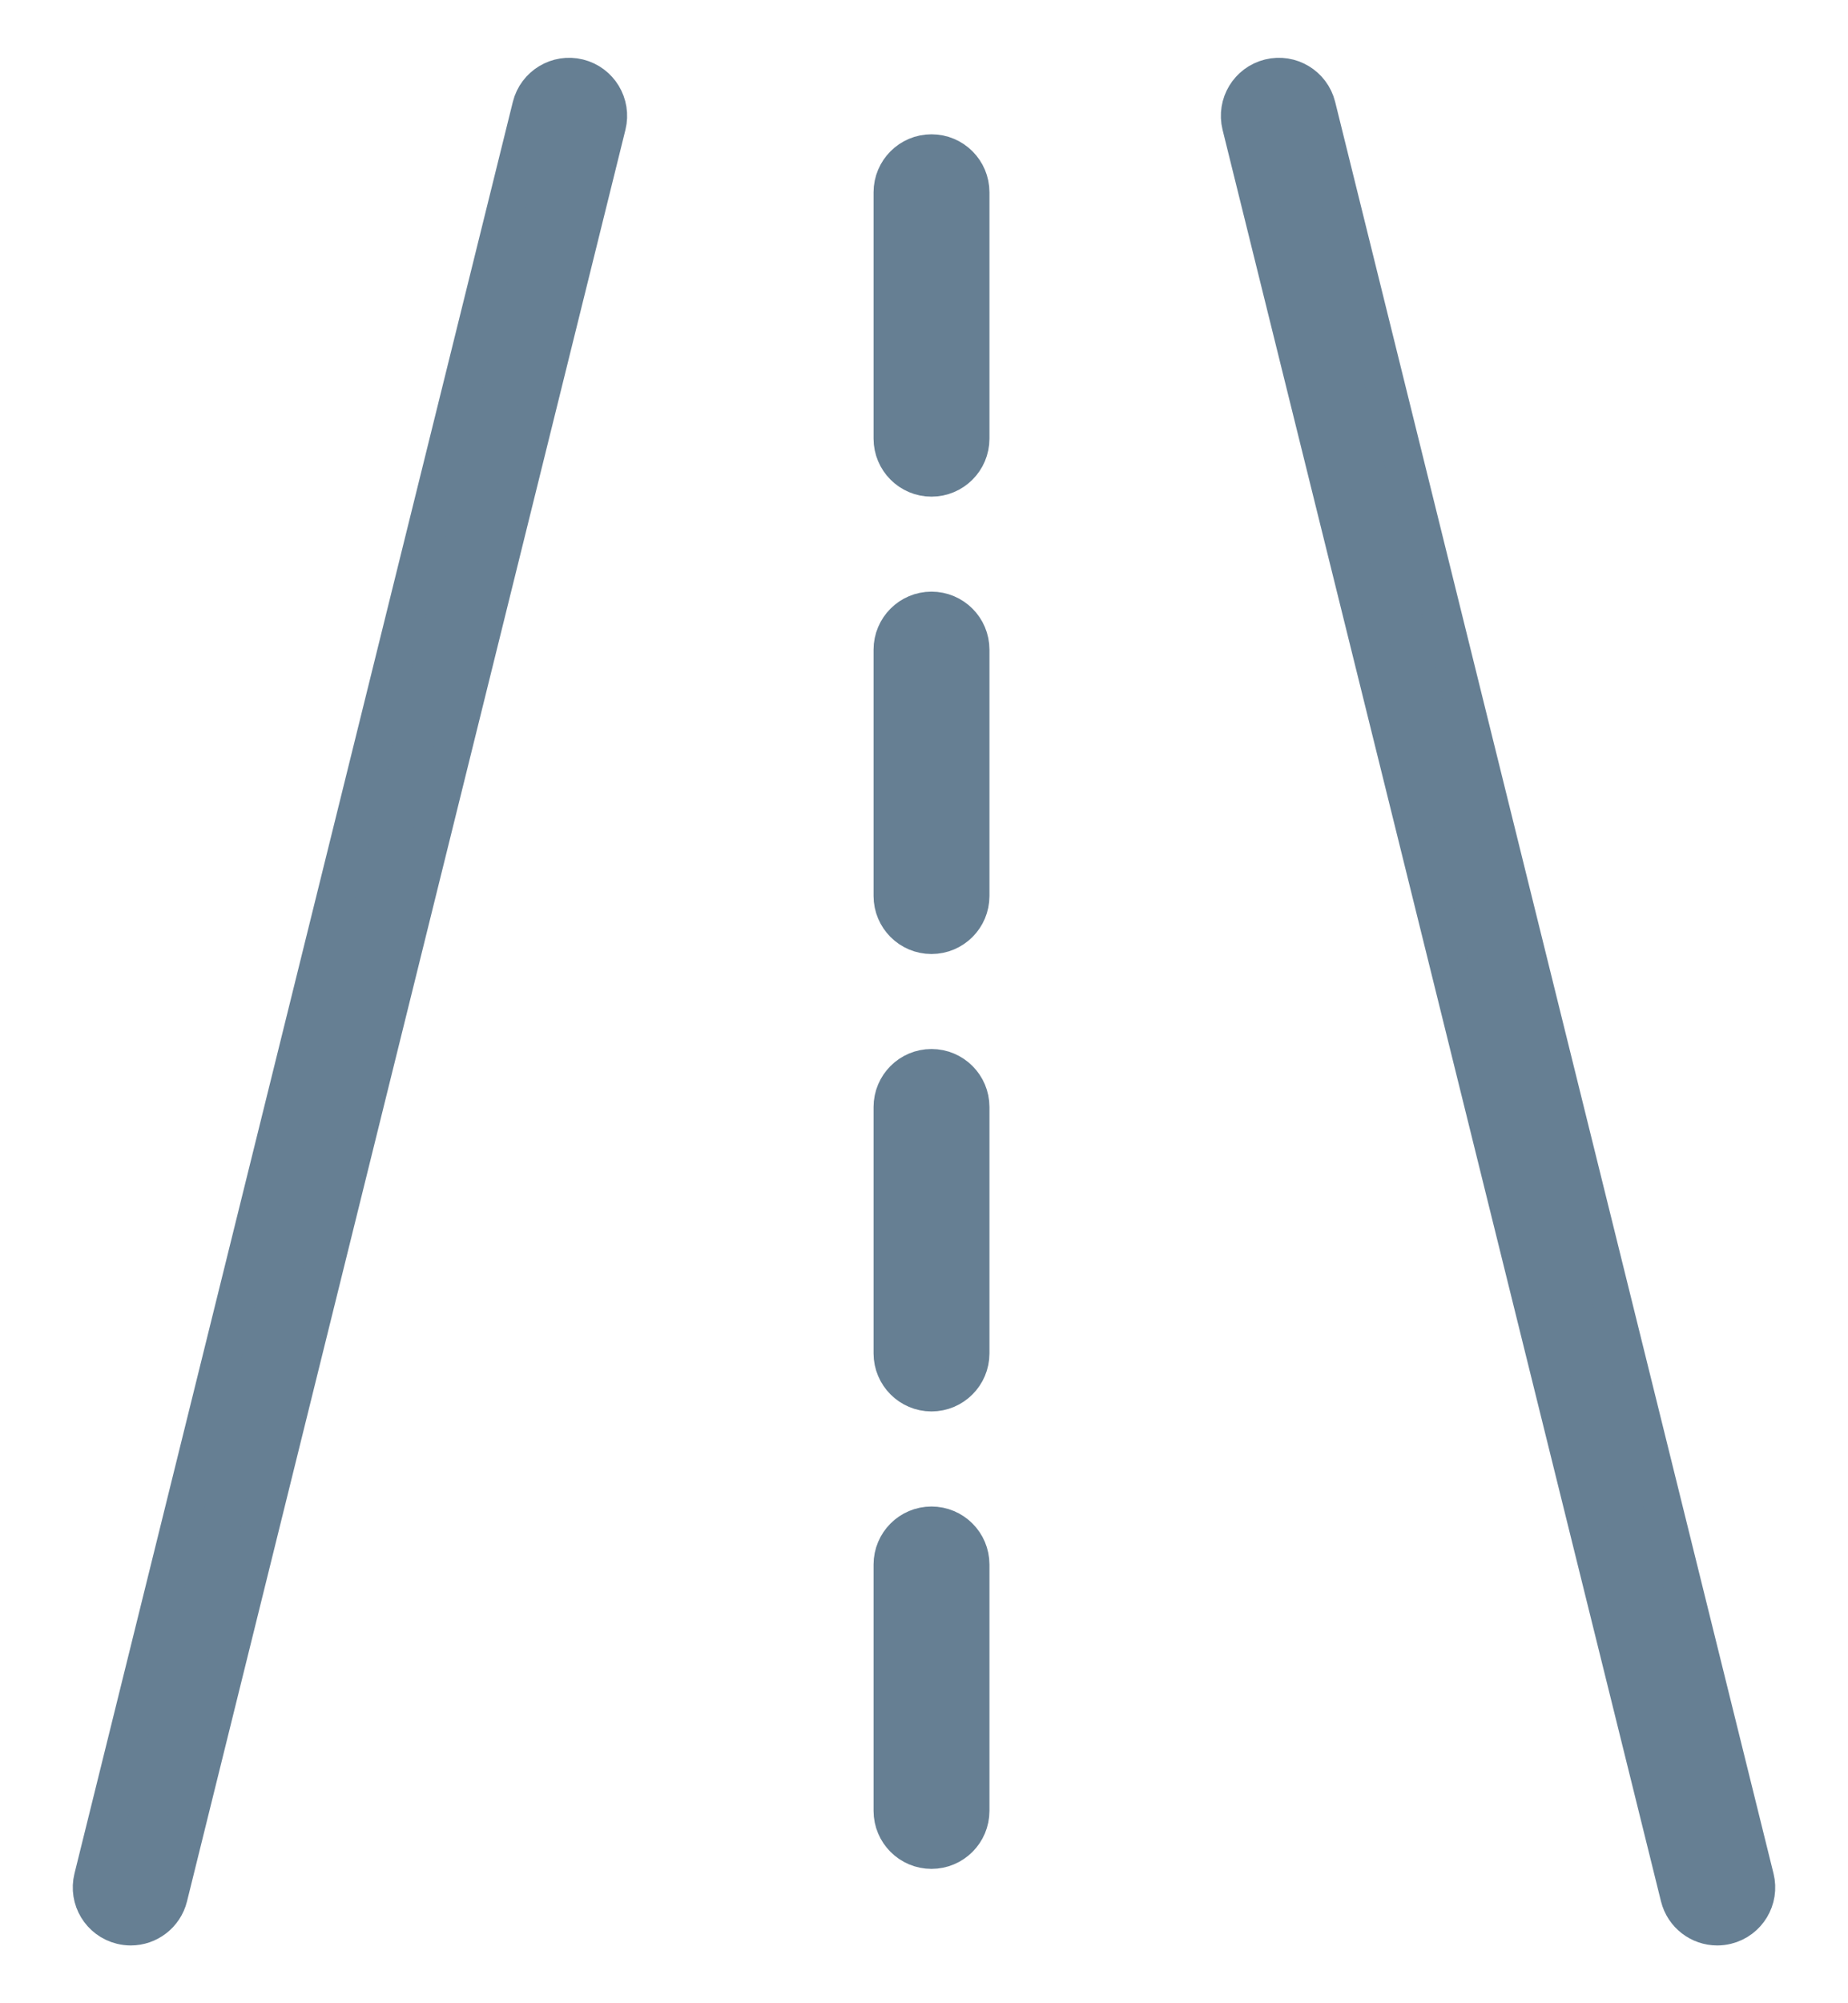 <svg width="24" height="26" viewBox="0 0 24 26" fill="none" xmlns="http://www.w3.org/2000/svg">
<g id="Traffic">
<path id="Vector" d="M7.512 1.015C7.243 0.948 6.97 1.113 6.903 1.382L1.21 24.376C1.143 24.646 1.307 24.918 1.577 24.985C1.618 24.995 1.658 25 1.698 25C1.924 25 2.129 24.847 2.186 24.618L7.88 1.624C7.946 1.354 7.782 1.082 7.512 1.015Z" fill="#667F93" stroke="#667F93" stroke-width="0.5"/>
<path id="Vector_2" d="M22.79 24.376L17.097 1.382C17.03 1.113 16.757 0.948 16.488 1.015C16.218 1.082 16.054 1.354 16.12 1.624L21.814 24.618C21.871 24.847 22.076 25 22.302 25C22.342 25 22.383 24.995 22.423 24.985C22.693 24.918 22.857 24.646 22.79 24.376Z" fill="#667F93" stroke="#667F93" stroke-width="0.5"/>
<path id="Vector_3" d="M12.097 1.993C11.82 1.993 11.595 2.218 11.595 2.496V5.693C11.595 5.971 11.82 6.196 12.097 6.196C12.375 6.196 12.6 5.971 12.6 5.693V2.496C12.6 2.218 12.375 1.993 12.097 1.993Z" fill="#667F93" stroke="#667F93" stroke-width="0.5"/>
<path id="Vector_4" d="M12.097 7.929C11.82 7.929 11.595 8.154 11.595 8.432V11.629C11.595 11.907 11.82 12.132 12.097 12.132C12.375 12.132 12.6 11.907 12.6 11.629V8.432C12.6 8.154 12.375 7.929 12.097 7.929Z" fill="#667F93" stroke="#667F93" stroke-width="0.5"/>
<path id="Vector_5" d="M12.097 13.865C11.82 13.865 11.595 14.09 11.595 14.368V17.566C11.595 17.843 11.82 18.069 12.097 18.069C12.375 18.069 12.6 17.843 12.6 17.566V14.368C12.6 14.09 12.375 13.865 12.097 13.865Z" fill="#667F93" stroke="#667F93" stroke-width="0.5"/>
<path id="Vector_6" d="M12.097 19.803C11.82 19.803 11.595 20.028 11.595 20.306V23.503C11.595 23.781 11.82 24.006 12.097 24.006C12.375 24.006 12.6 23.781 12.6 23.503V20.306C12.6 20.028 12.375 19.803 12.097 19.803Z" fill="#667F93" stroke="#667F93" stroke-width="0.5"/>
</g>
</svg>
